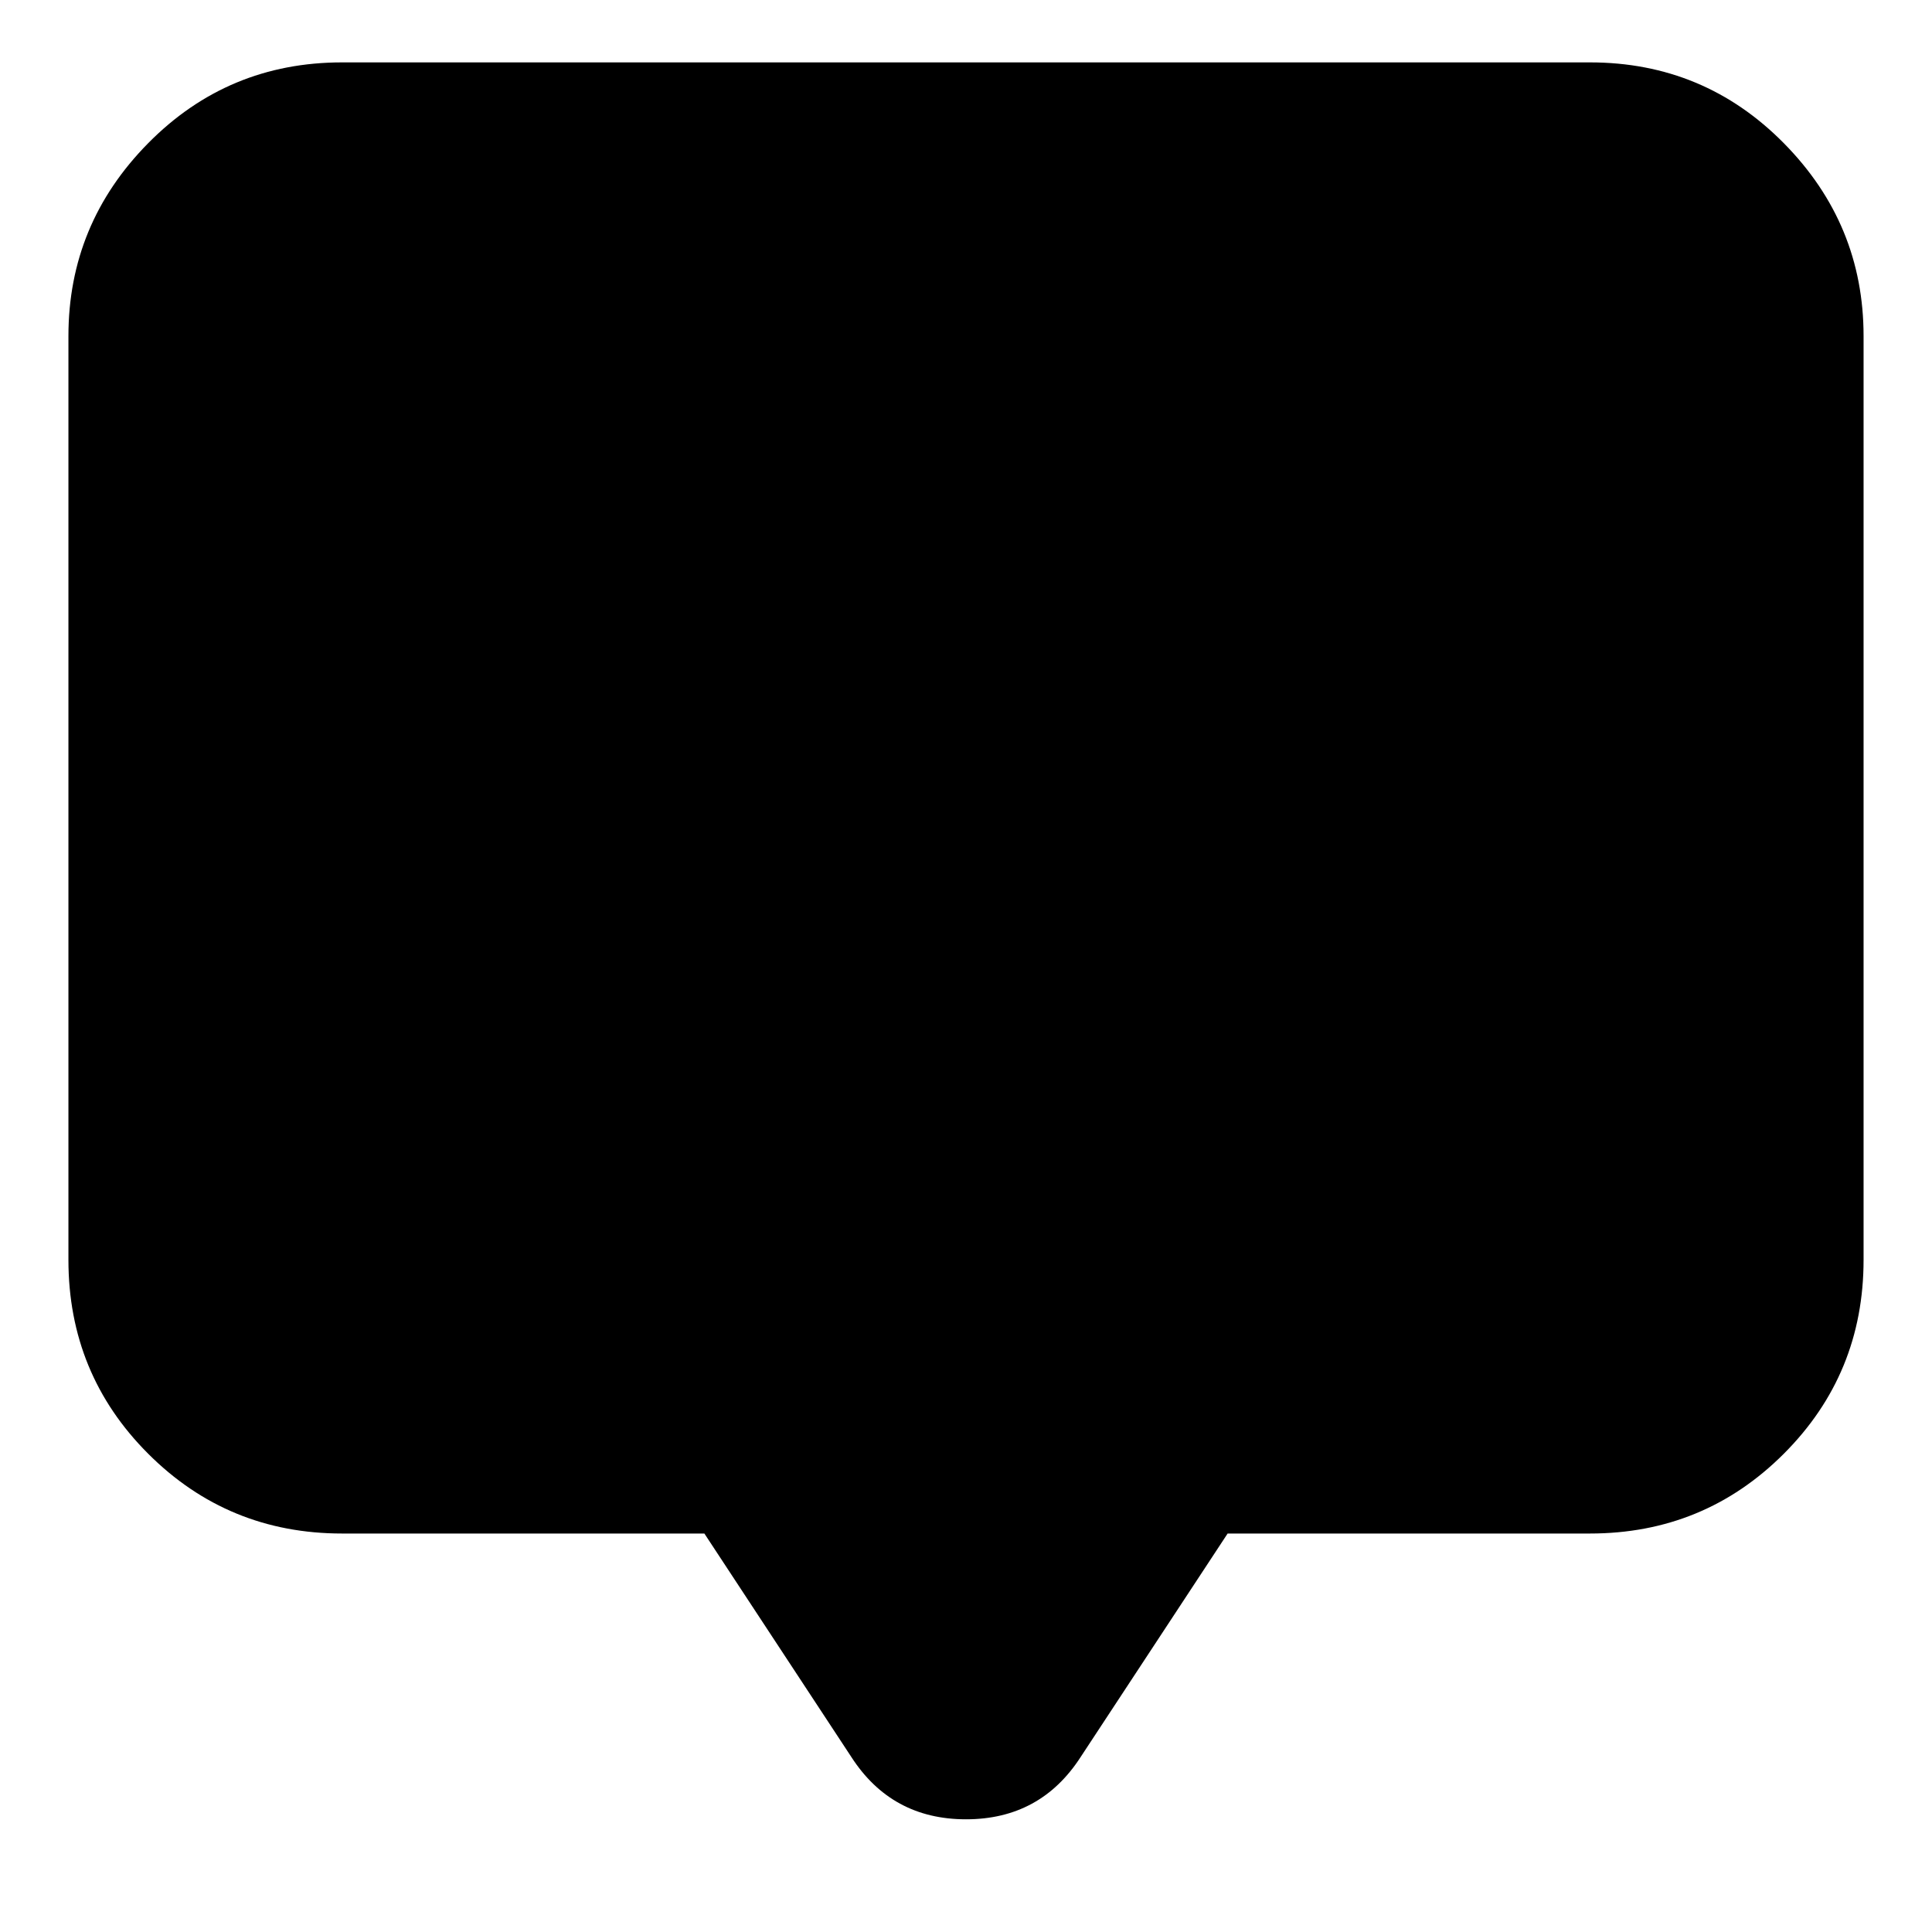 <svg xmlns="http://www.w3.org/2000/svg" height="24" viewBox="0 -960 960 960" width="24"><path d="M350-198H170q-56.725 0-96.362-39.637Q34-277.275 34-334v-459q0-55.725 39.638-95.862Q113.275-929 170-929h620q56.725 0 96.362 40.138Q926-848.725 926-793v459q0 56.725-39.638 96.363Q846.725-198 790-198H610L537-87q-20 31-57 31t-57-31l-73-111Z"/></svg>